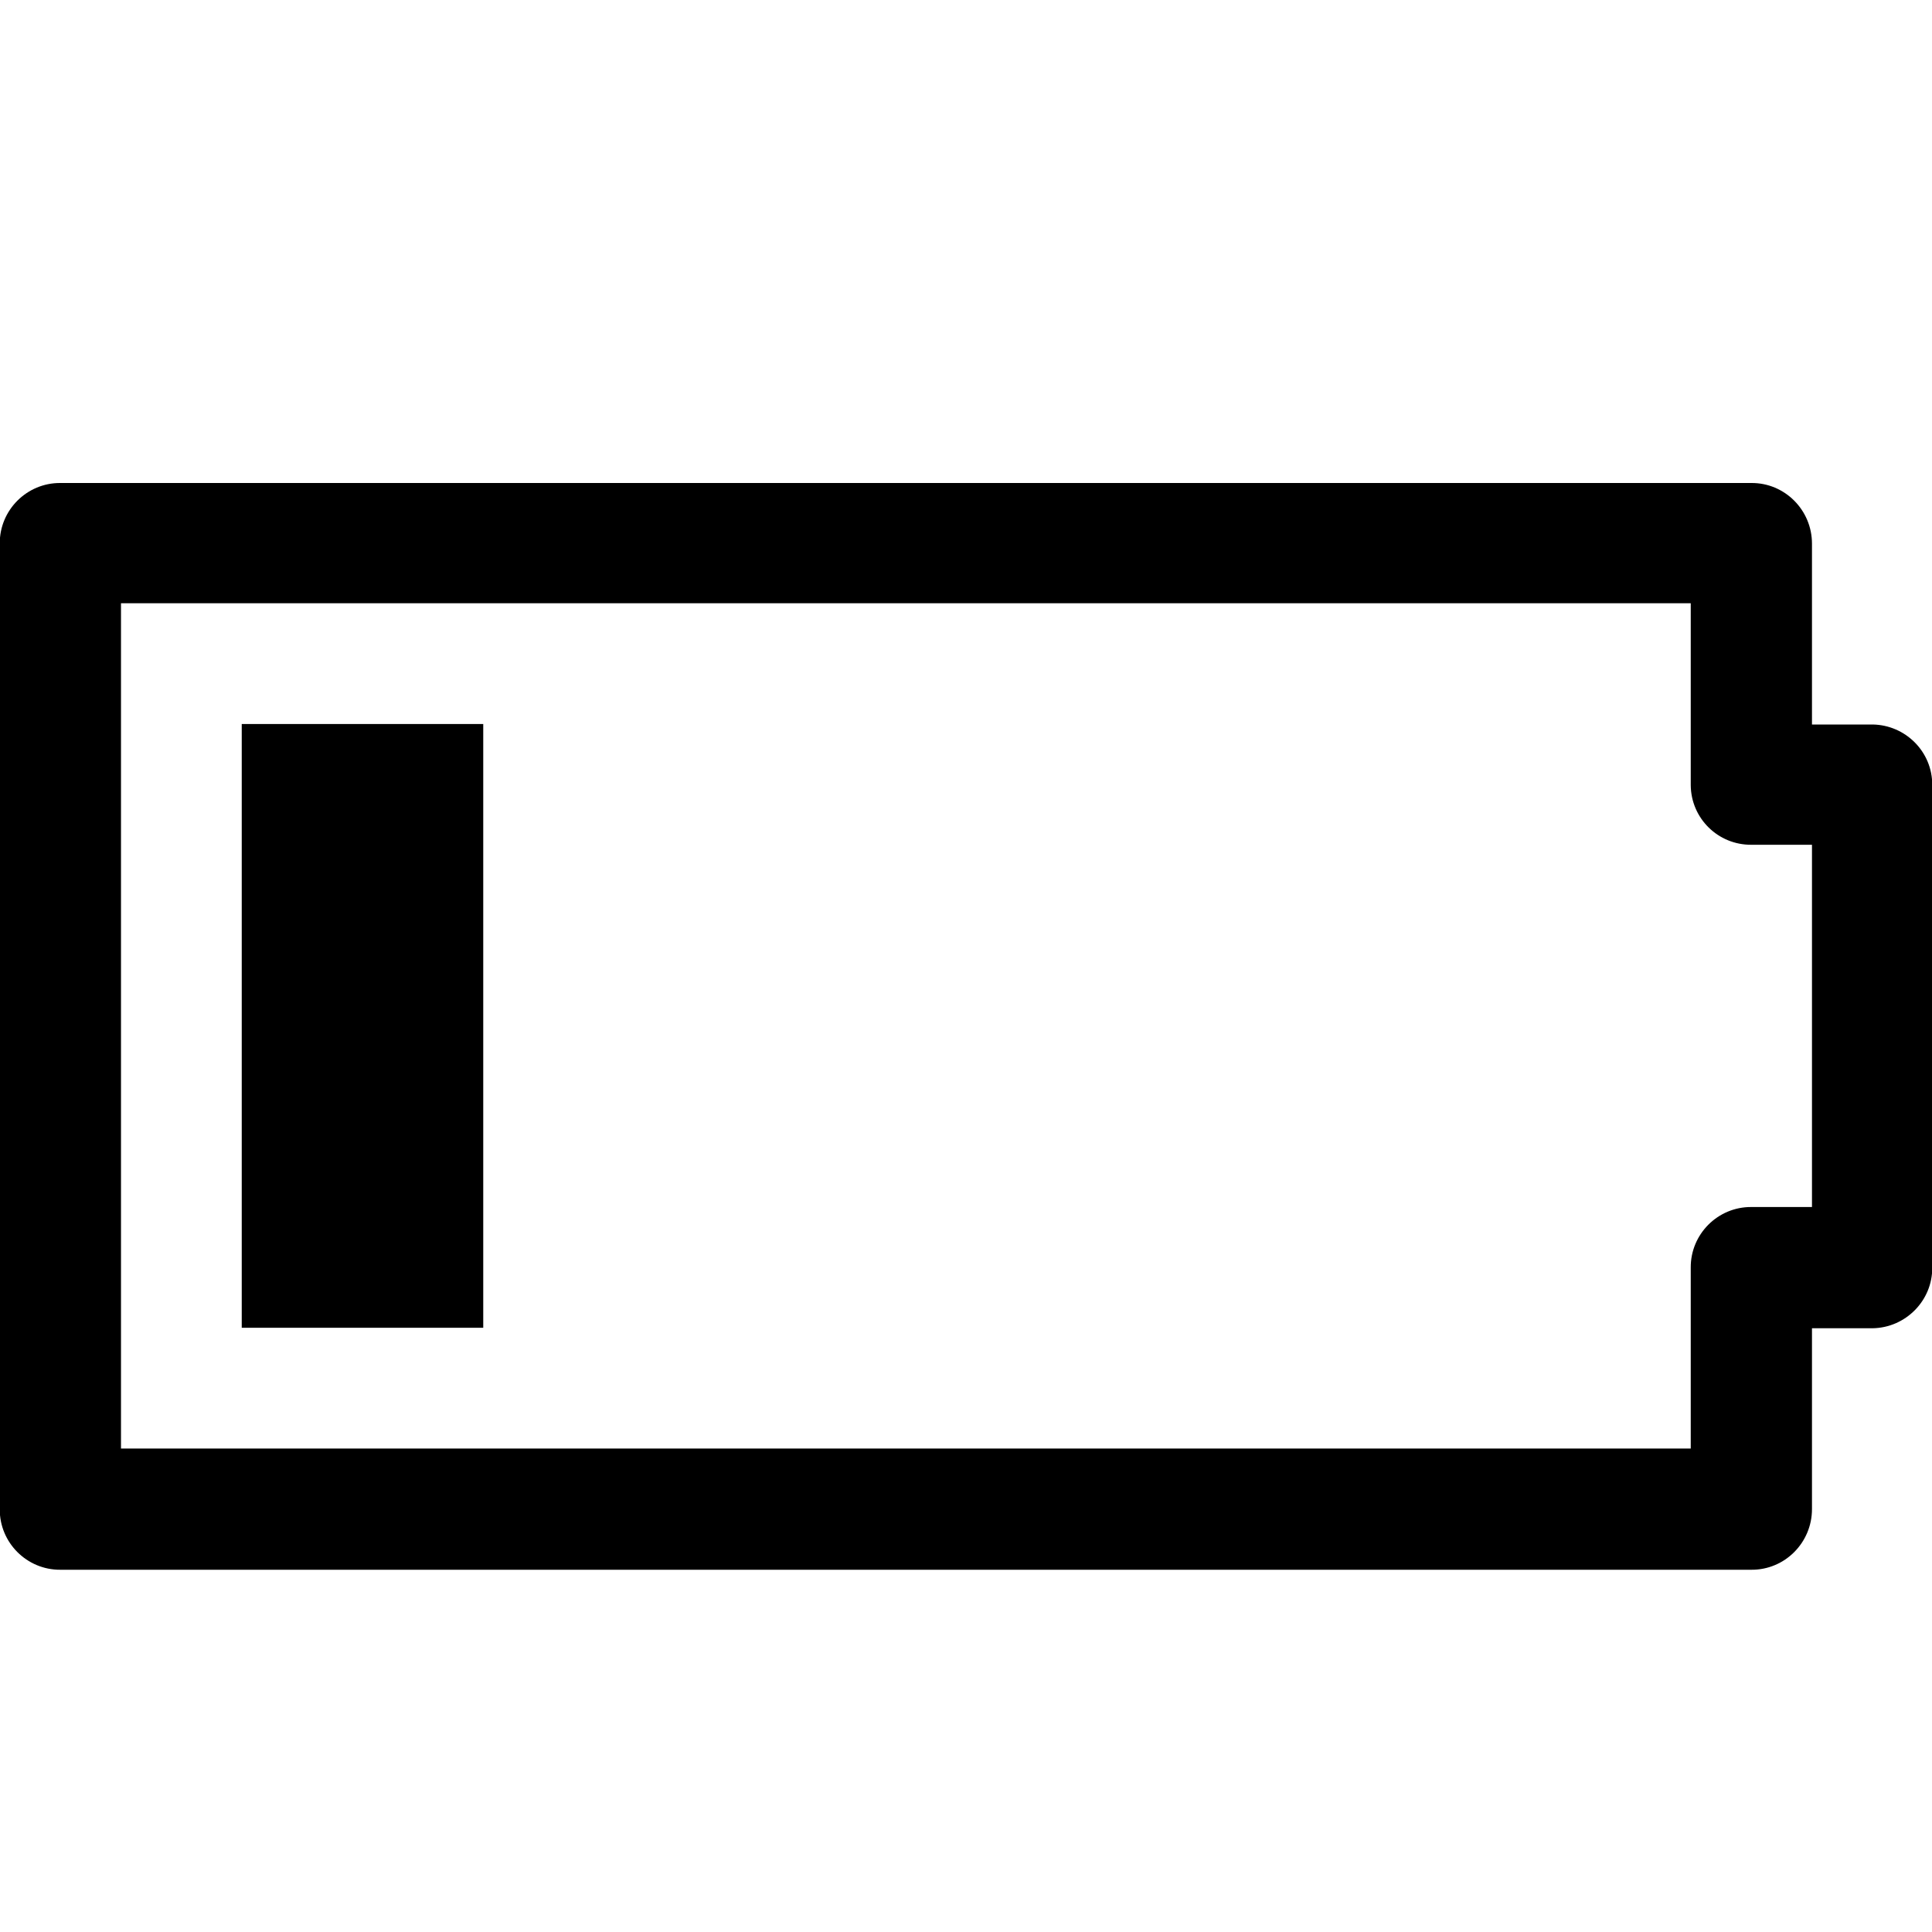 <?xml version="1.0" encoding="UTF-8"?>
<svg xmlns="http://www.w3.org/2000/svg" xmlns:xlink="http://www.w3.org/1999/xlink" width="32" height="32" viewBox="0 0 32 32" version="1.1">
<g id="surface1">
<path style=" stroke:none;fill-rule:nonzero;fill:rgb(0%,0%,0%);fill-opacity:1;" d="M 1 8 C 0.445 7.996 -0.008 8.449 -0.004 9.004 L -0.004 24.996 C -0.008 25.551 0.445 26.004 1 26 L 29.008 26 C 29.562 26.004 30.012 25.551 30.012 24.996 L 30.012 22 L 31.016 22 C 31.562 21.992 32.008 21.543 32.004 20.996 L 32.004 13.004 C 32.008 12.453 31.562 12.008 31.016 12 L 30.012 12 L 30.012 9.004 C 30.012 8.449 29.562 7.996 29.008 8 Z M 2.004 9.992 L 28.004 9.992 L 28.004 13.004 C 28.008 13.555 28.457 13.996 29.008 13.992 L 30.012 13.992 L 30.012 19.992 L 29.008 19.992 C 28.453 19.988 28 20.441 28.004 20.996 L 28.004 23.992 L 2.004 23.992 Z M 2.004 9.992 "/>
<path style=" stroke:none;fill-rule:nonzero;fill:rgb(0%,0%,0%);fill-opacity:1;" d="M 4.004 11.992 L 4.004 21.992 L 8.004 21.992 L 8.004 11.992 L 4.004 11.992 "/>
</g>
</svg>
